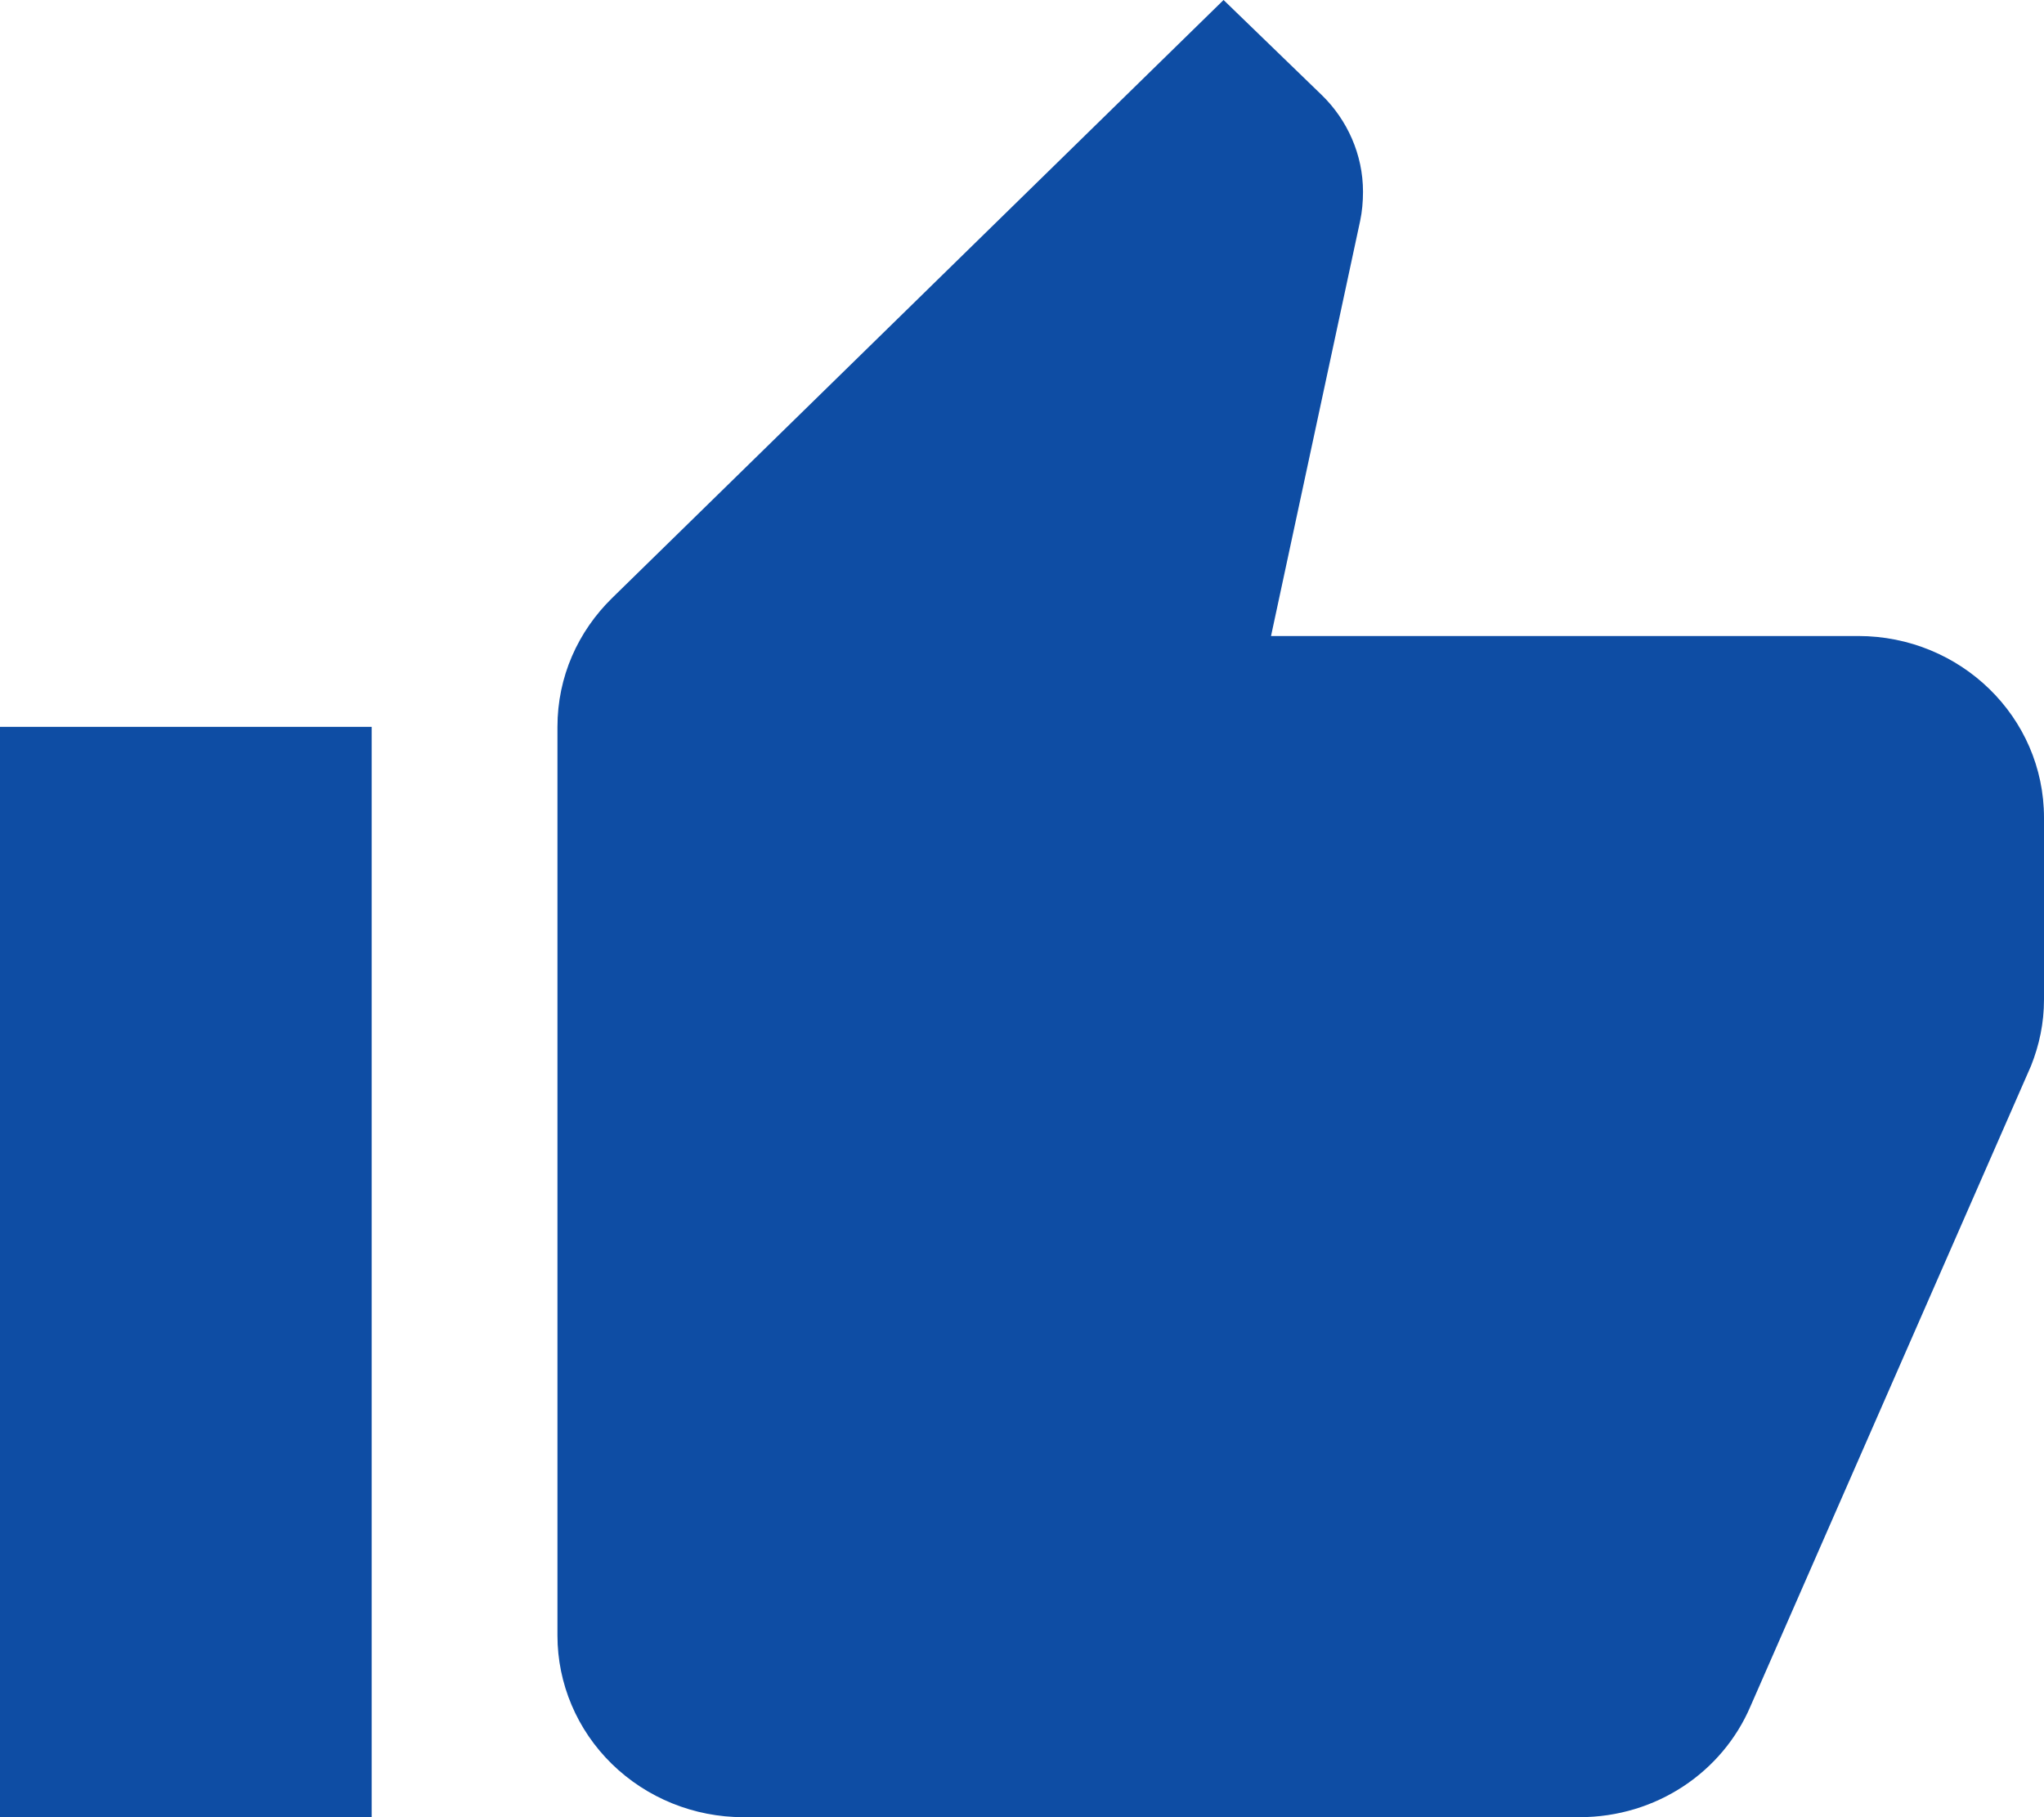 <svg width="18" height="16" viewBox="0 0 18 16" fill="none" xmlns="http://www.w3.org/2000/svg">
<path d="M18 7.2C18 6.312 17.264 5.6 16.364 5.6H11.193L11.978 1.944C11.995 1.864 12.003 1.776 12.003 1.688C12.003 1.36 11.864 1.056 11.643 0.84L10.775 0L5.392 5.264C5.089 5.56 4.909 5.96 4.909 6.4V14.4C4.909 14.824 5.081 15.231 5.388 15.531C5.695 15.831 6.111 16 6.545 16H13.909C14.588 16 15.169 15.6 15.415 15.024L17.886 9.384C17.959 9.2 18 9.008 18 8.8V7.2ZM0 16H3.273V6.4H0V16Z" fill="#0E4DA4"/>
</svg>
